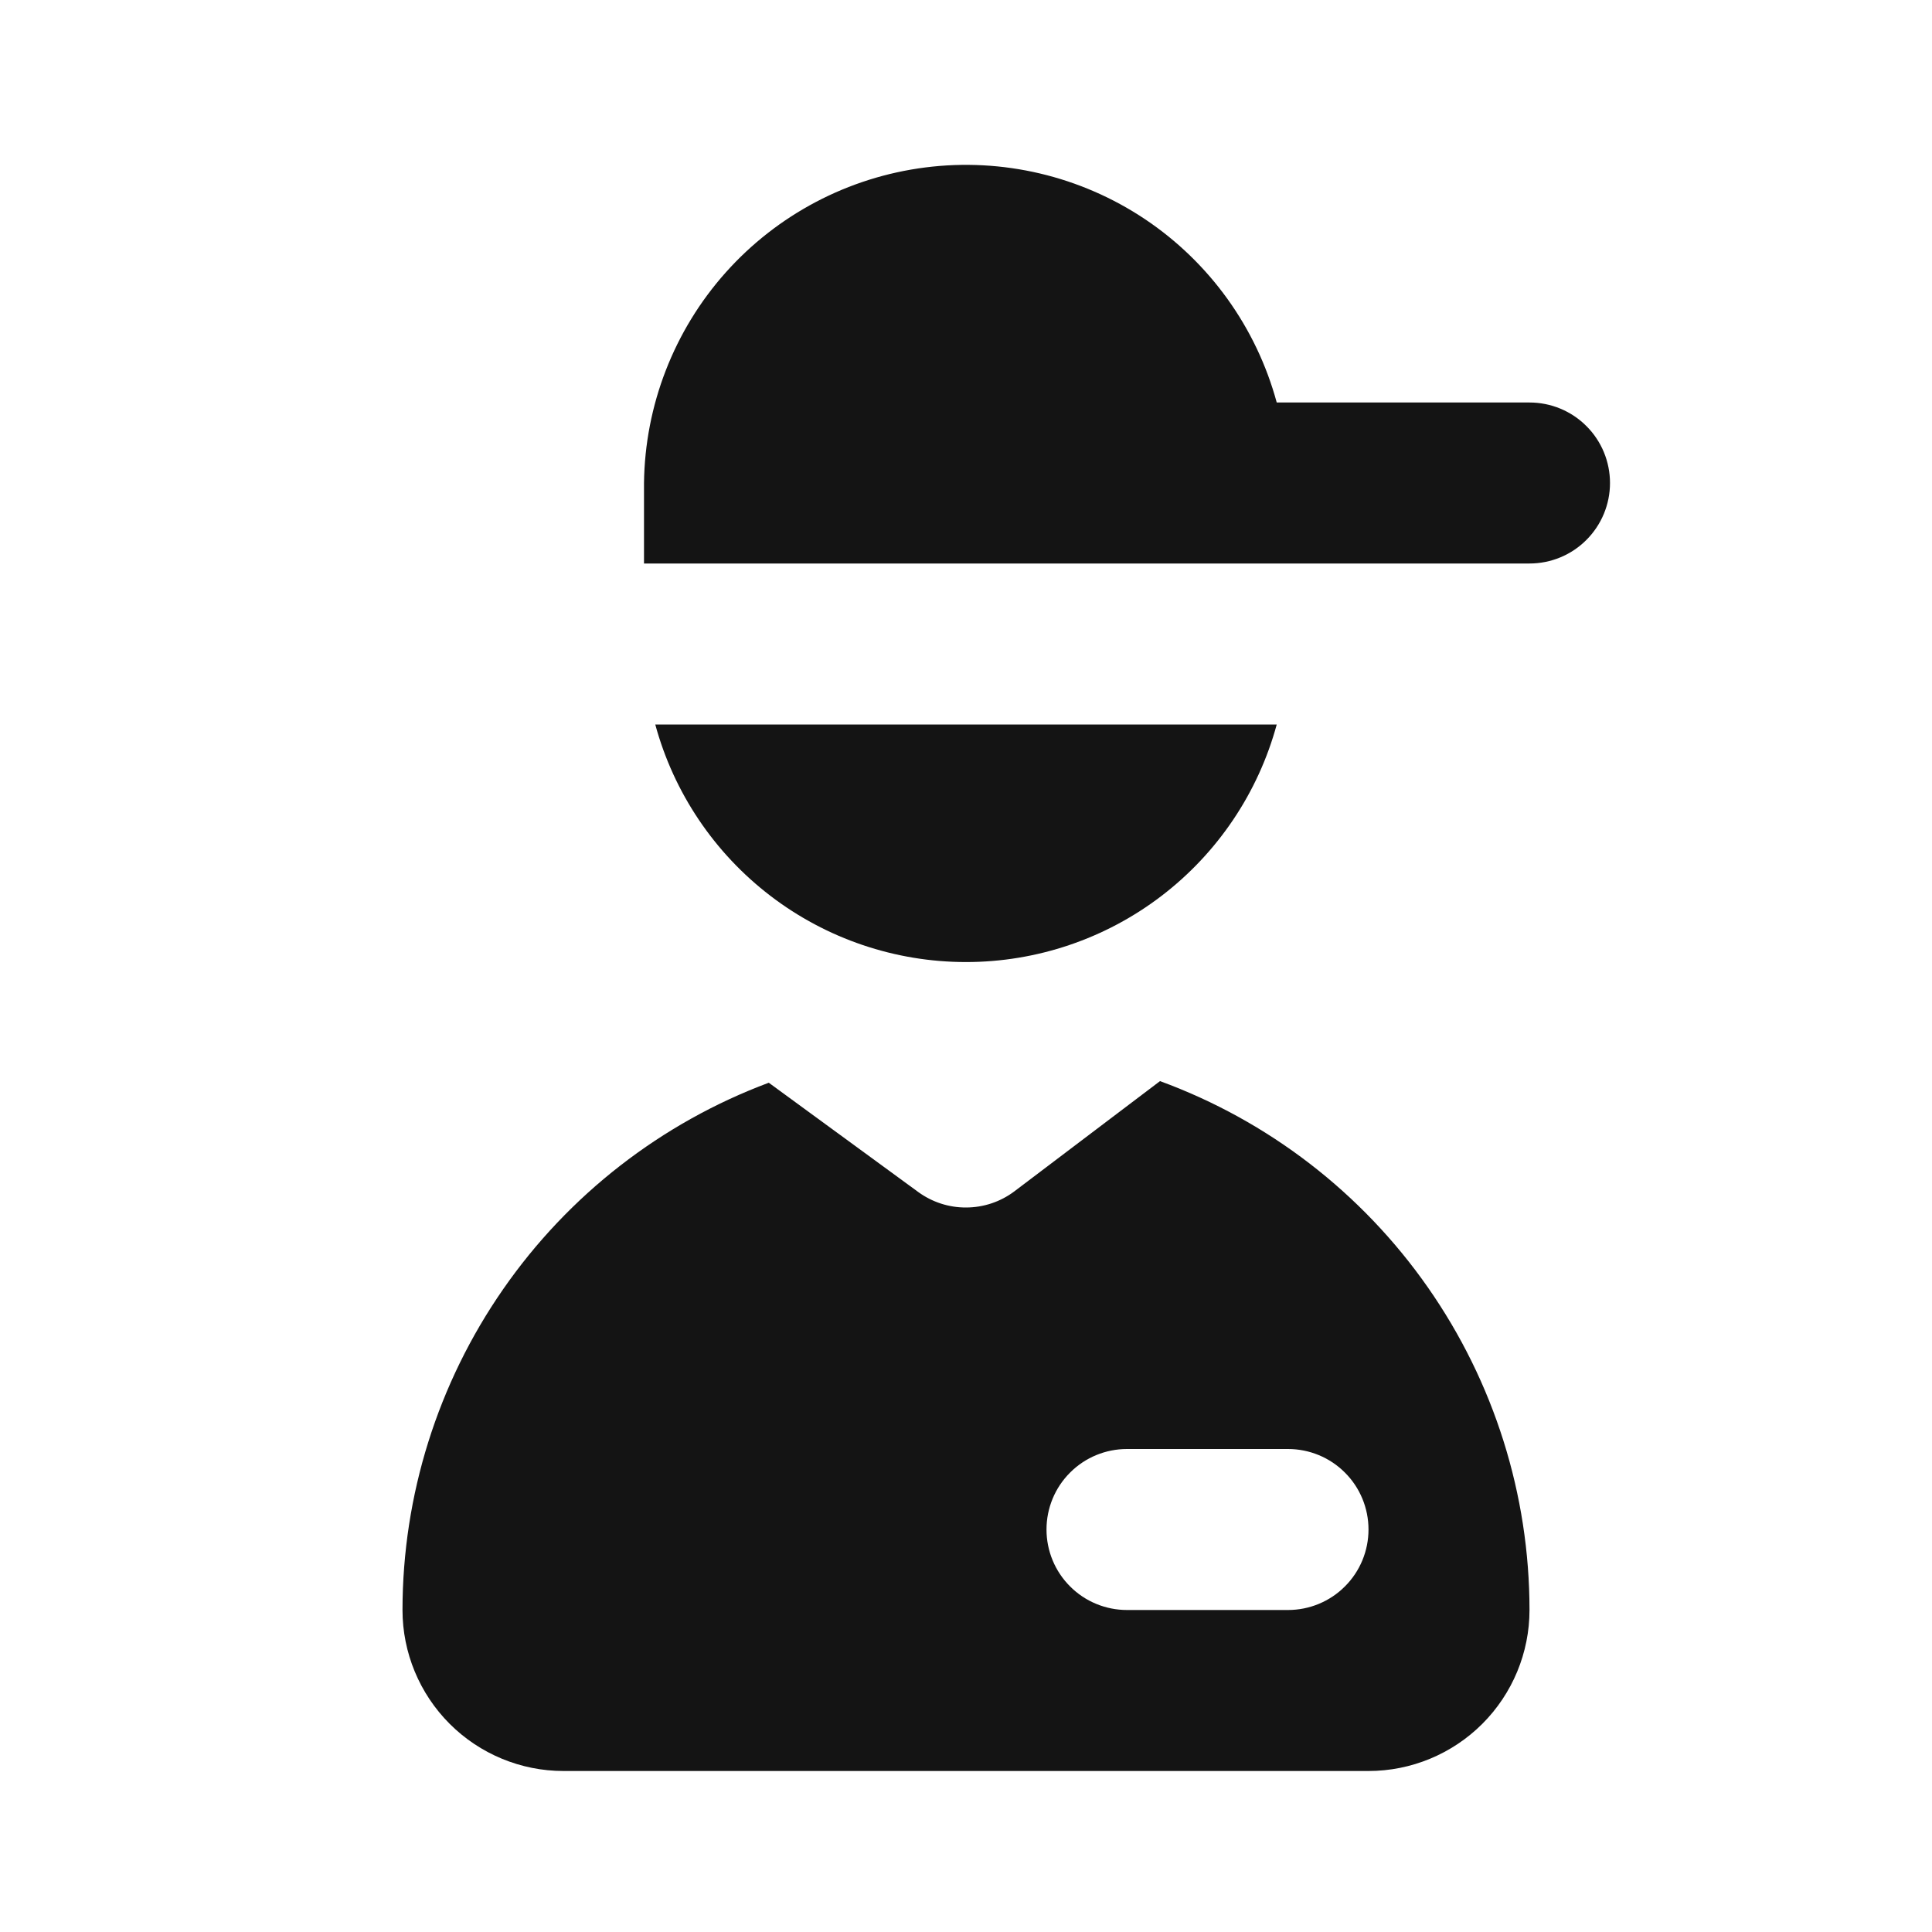 <svg width="24" height="24" viewBox="0 0 24 24" fill="none" xmlns="http://www.w3.org/2000/svg">
<path d="M19 5H15.86C15.607 4.068 15.026 3.26 14.224 2.723C13.422 2.187 12.452 1.958 11.495 2.08C10.537 2.202 9.656 2.666 9.014 3.386C8.372 4.106 8.012 5.035 8 6V7H19C19.265 7 19.52 6.895 19.707 6.707C19.895 6.519 20 6.265 20 6C20 5.735 19.895 5.48 19.707 5.293C19.52 5.105 19.265 5 19 5ZM14.41 13.43L12.6 14.8C12.427 14.93 12.216 15 12 15C11.788 15.001 11.582 14.934 11.41 14.81L9.55 13.45C8.215 13.949 7.064 14.843 6.251 16.014C5.438 17.184 5.001 18.575 5 20C5 20.53 5.211 21.039 5.586 21.414C5.961 21.789 6.47 22 7 22H17C17.53 22 18.039 21.789 18.414 21.414C18.789 21.039 19 20.53 19 20C19 18.567 18.559 17.168 17.738 15.993C16.917 14.818 15.756 13.923 14.41 13.43ZM16 20H14C13.735 20 13.48 19.895 13.293 19.707C13.105 19.52 13 19.265 13 19C13 18.735 13.105 18.48 13.293 18.293C13.48 18.105 13.735 18 14 18H16C16.265 18 16.52 18.105 16.707 18.293C16.895 18.48 17 18.735 17 19C17 19.265 16.895 19.52 16.707 19.707C16.52 19.895 16.265 20 16 20ZM15.86 9H8.14C8.37 9.847 8.873 10.595 9.571 11.129C10.268 11.662 11.122 11.951 12 11.951C12.878 11.951 13.732 11.662 14.429 11.129C15.127 10.595 15.63 9.847 15.86 9Z" fill="#141414"/>
</svg>
